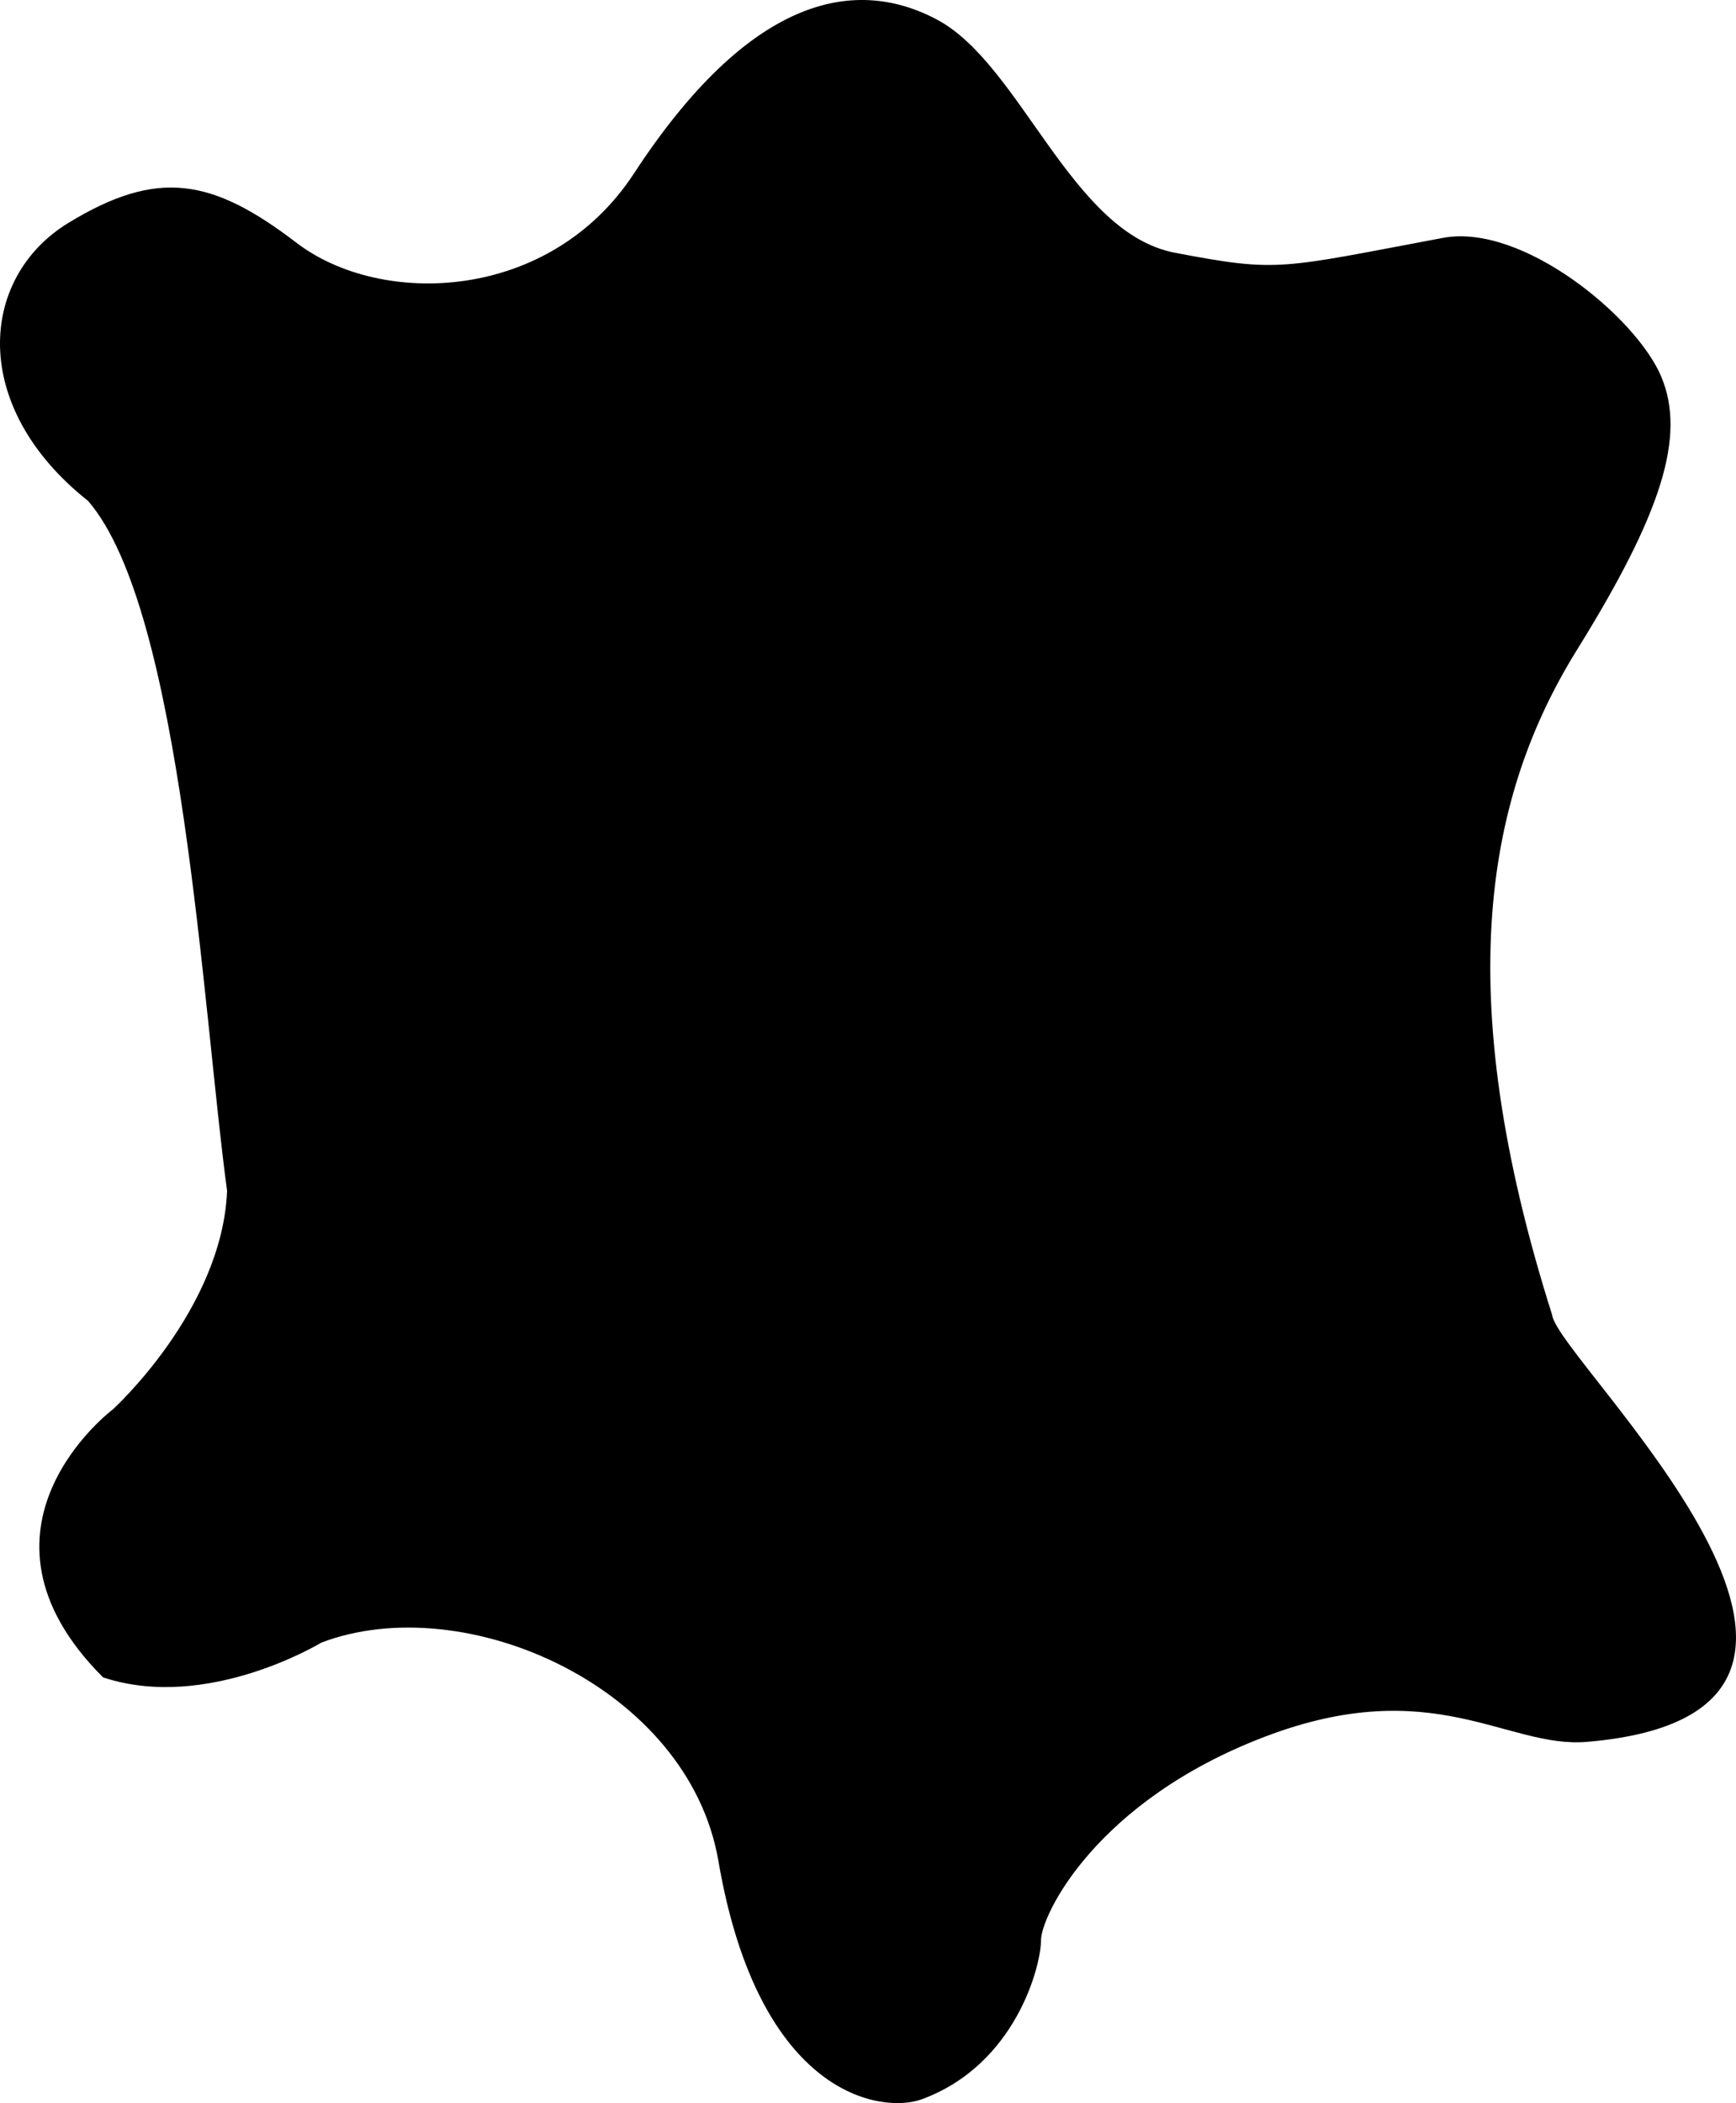 <?xml version="1.0" encoding="UTF-8" standalone="no"?>
<svg
   xmlns:dc="http://purl.org/dc/elements/1.1/"
   xmlns:cc="http://creativecommons.org/ns#"
   xmlns:rdf="http://www.w3.org/1999/02/22-rdf-syntax-ns#"
   xmlns:svg="http://www.w3.org/2000/svg"
   xmlns="http://www.w3.org/2000/svg"
   id="svg2"
   version="1.1"
   xml:space="preserve"
   width="215.341"
   height="260.834"
   viewBox="0 0 215.341 260.834"><defs
     id="defs6"><clipPath
       clipPathUnits="userSpaceOnUse"
       id="clipPath16"><path
         d="m 0,841.89 595.28,0 L 595.28,0 0,0 0,841.89 Z"
         id="path18" /></clipPath></defs><g
     id="g10"
     transform="matrix(1.25,0,0,-1.25,-262.543,686.155)"><g
       id="g12"><g
         id="g14"
         clip-path="url(#clipPath16)"><g
           id="g20"
           transform="translate(221.243,409.095)"><path
             d="m 0,0 c 0,0 10.834,9.85 11.327,21.669 -2.462,18.222 -4.432,57.622 -13.79,68.456 -11.819,9.357 -10.834,22.163 -1.97,27.58 8.865,5.417 14.282,4.432 22.655,-1.971 8.372,-6.402 25.117,-5.909 33.489,6.895 11.288,17.264 21.67,19.7 30.042,15.267 8.372,-4.432 13.298,-21.177 23.64,-23.146 10.341,-1.97 10.323,-1.574 26.594,1.477 7.88,1.478 19.206,-7.88 21.669,-13.789 2.463,-5.91 0.012,-13.581 -8.372,-27.087 -8.865,-14.283 -12.744,-33.591 -2.463,-65.995 0.493,-4.432 38.415,-39.398 3.449,-42.353 -7.976,-0.674 -15.267,6.894 -32.012,0.492 -16.745,-6.402 -22.162,-17.73 -22.162,-20.192 0,-2.462 -2.464,-12.312 -11.821,-15.759 -3.948,-1.454 -16.175,0.213 -20.192,23.639 -2.955,17.237 -25.117,27.087 -39.398,21.67 0,0 -11.328,-6.895 -21.67,-3.448 C -15.76,-11.82 0,0 0,0"
             id="path22" /></g></g></g></g></svg>
